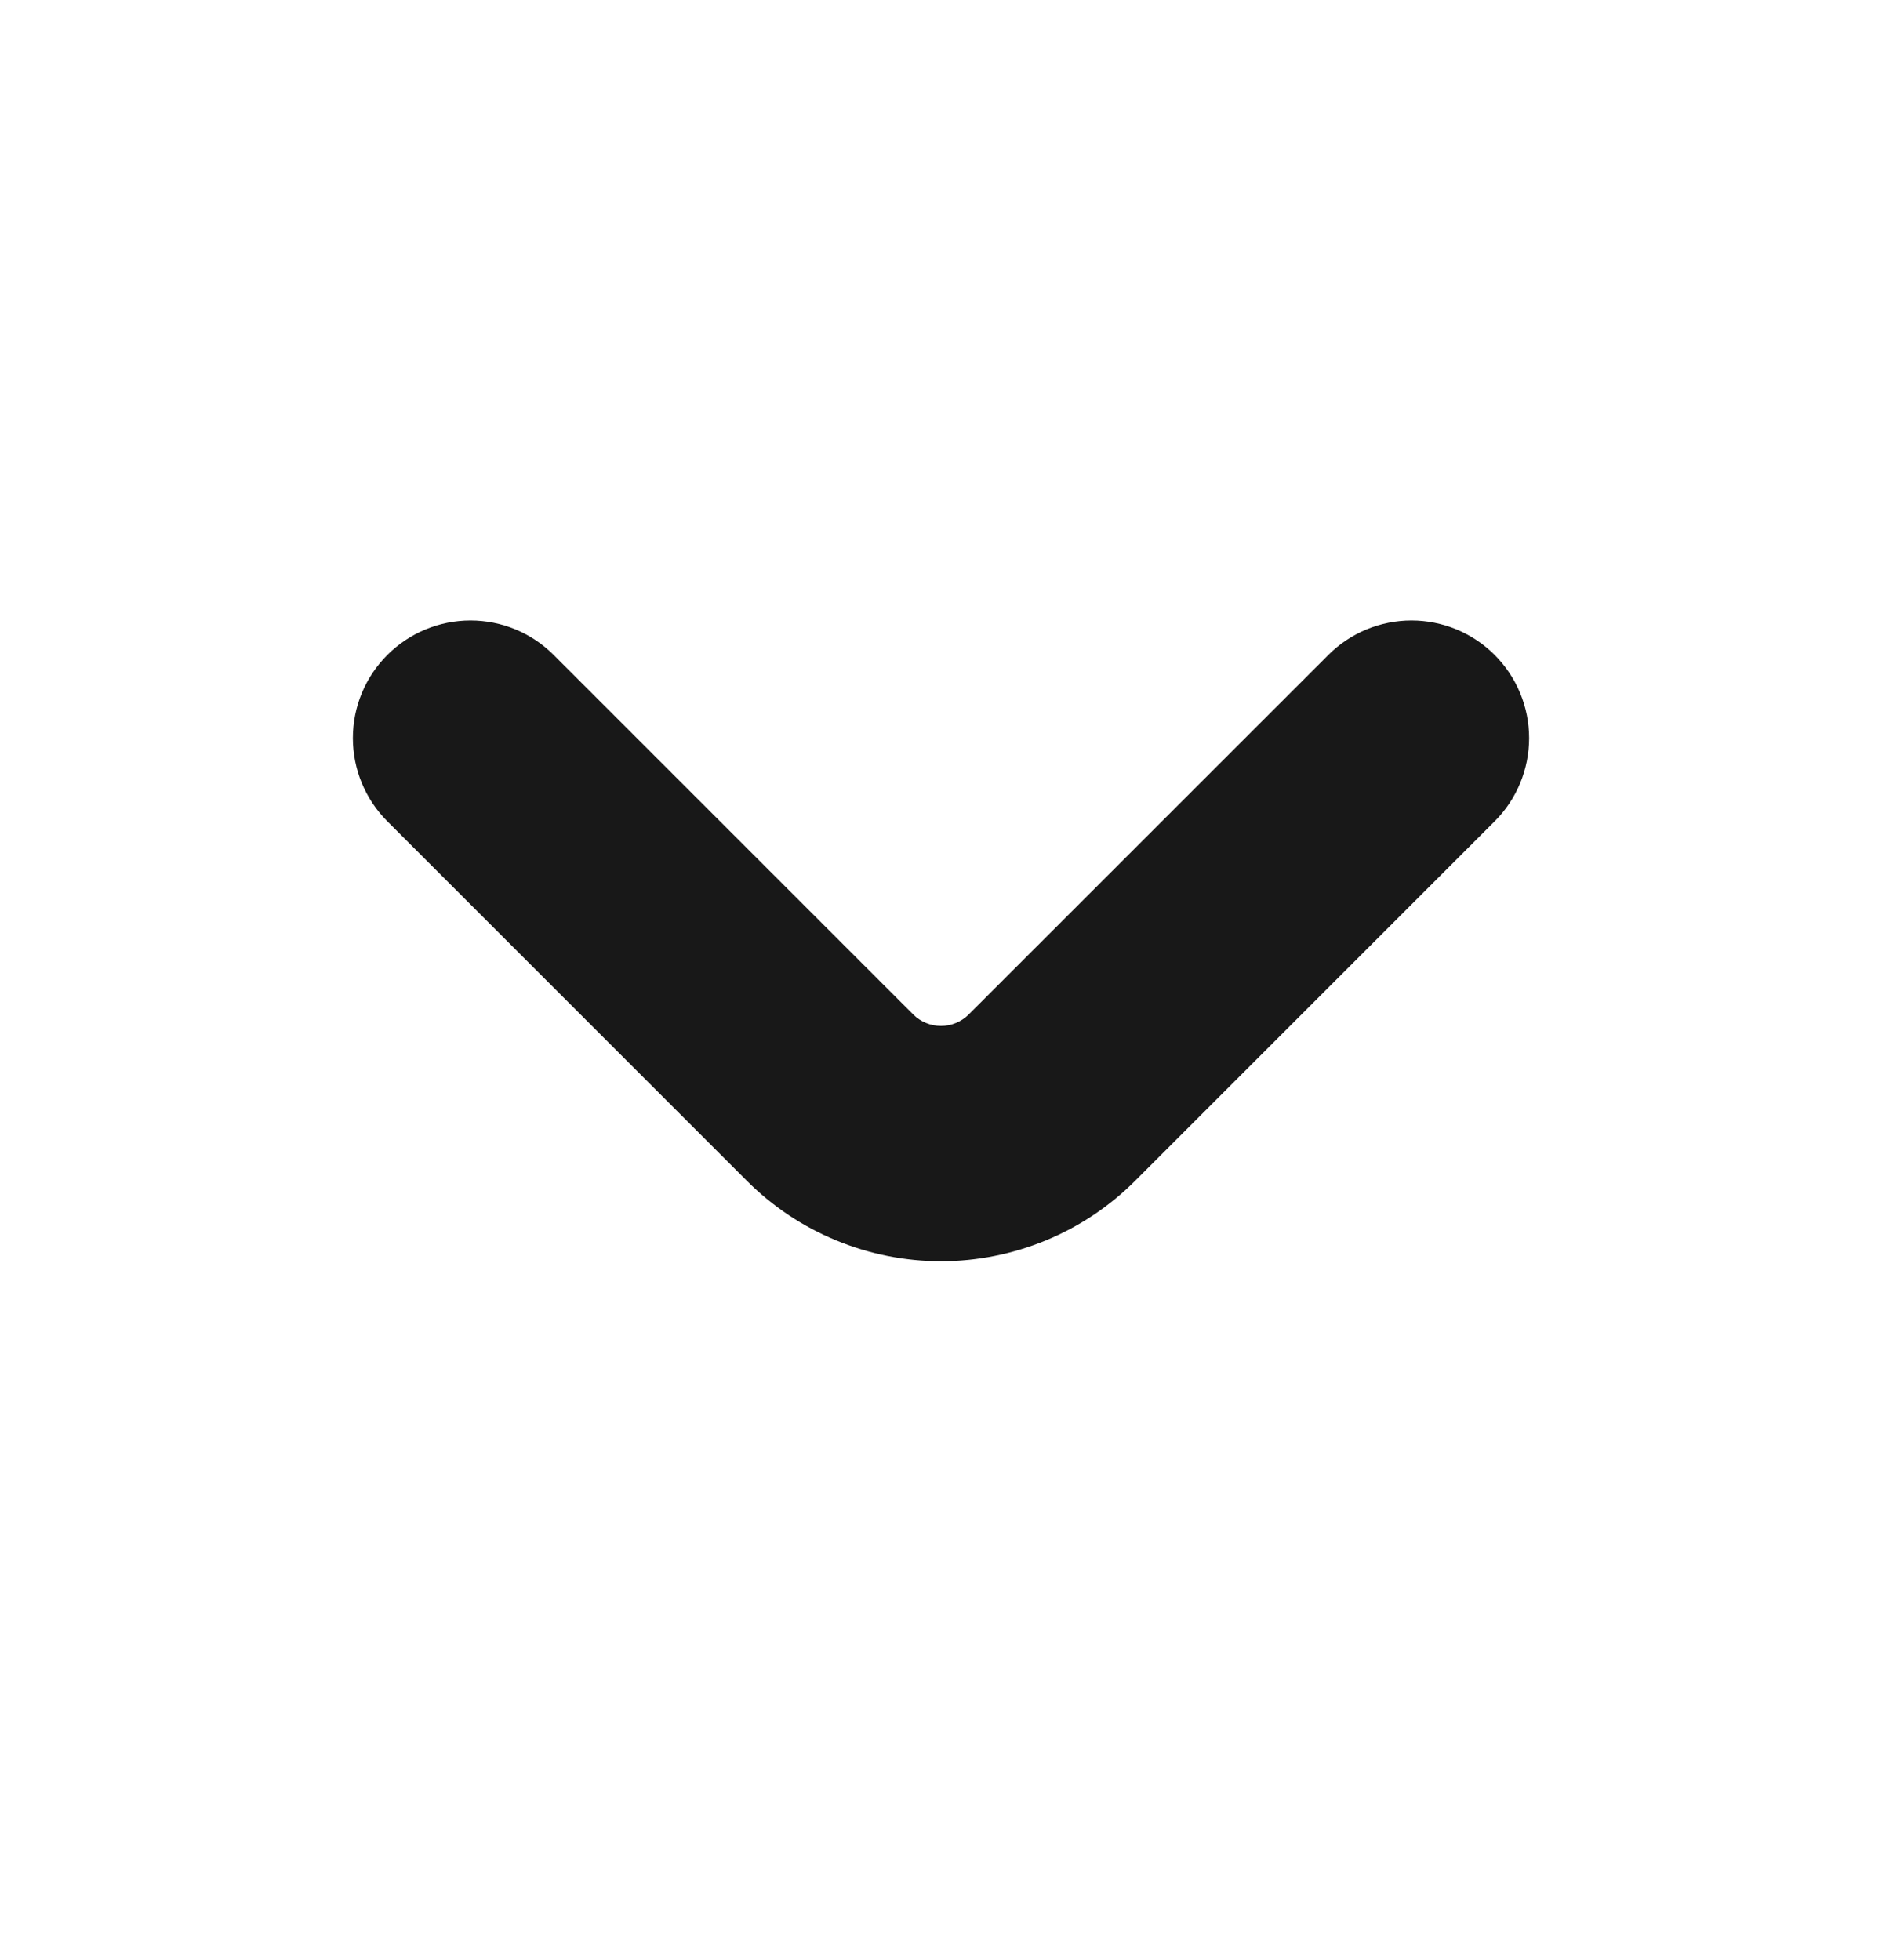 <svg width="24" height="25" viewBox="0 0 24 25" fill="none" xmlns="http://www.w3.org/2000/svg">
<path d="M19.061 8.354C18.922 8.214 18.756 8.104 18.574 8.028C18.392 7.953 18.197 7.914 18 7.914C17.803 7.914 17.608 7.953 17.426 8.028C17.244 8.104 17.078 8.214 16.939 8.354L12.353 12.939C12.259 13.033 12.132 13.085 12 13.085C11.867 13.085 11.74 13.033 11.646 12.939L7.061 8.354C6.78 8.072 6.398 7.914 6 7.914C5.603 7.914 5.221 8.072 4.94 8.353C4.658 8.634 4.5 9.016 4.5 9.414C4.5 9.812 4.658 10.193 4.939 10.475L9.525 15.061C9.85 15.386 10.236 15.644 10.661 15.819C11.085 15.995 11.54 16.086 12 16.086C12.46 16.086 12.915 15.995 13.34 15.819C13.764 15.644 14.15 15.386 14.475 15.061L19.061 10.475C19.342 10.194 19.5 9.812 19.5 9.414C19.5 9.017 19.342 8.635 19.061 8.354Z" fill="#181818"/>
</svg>

